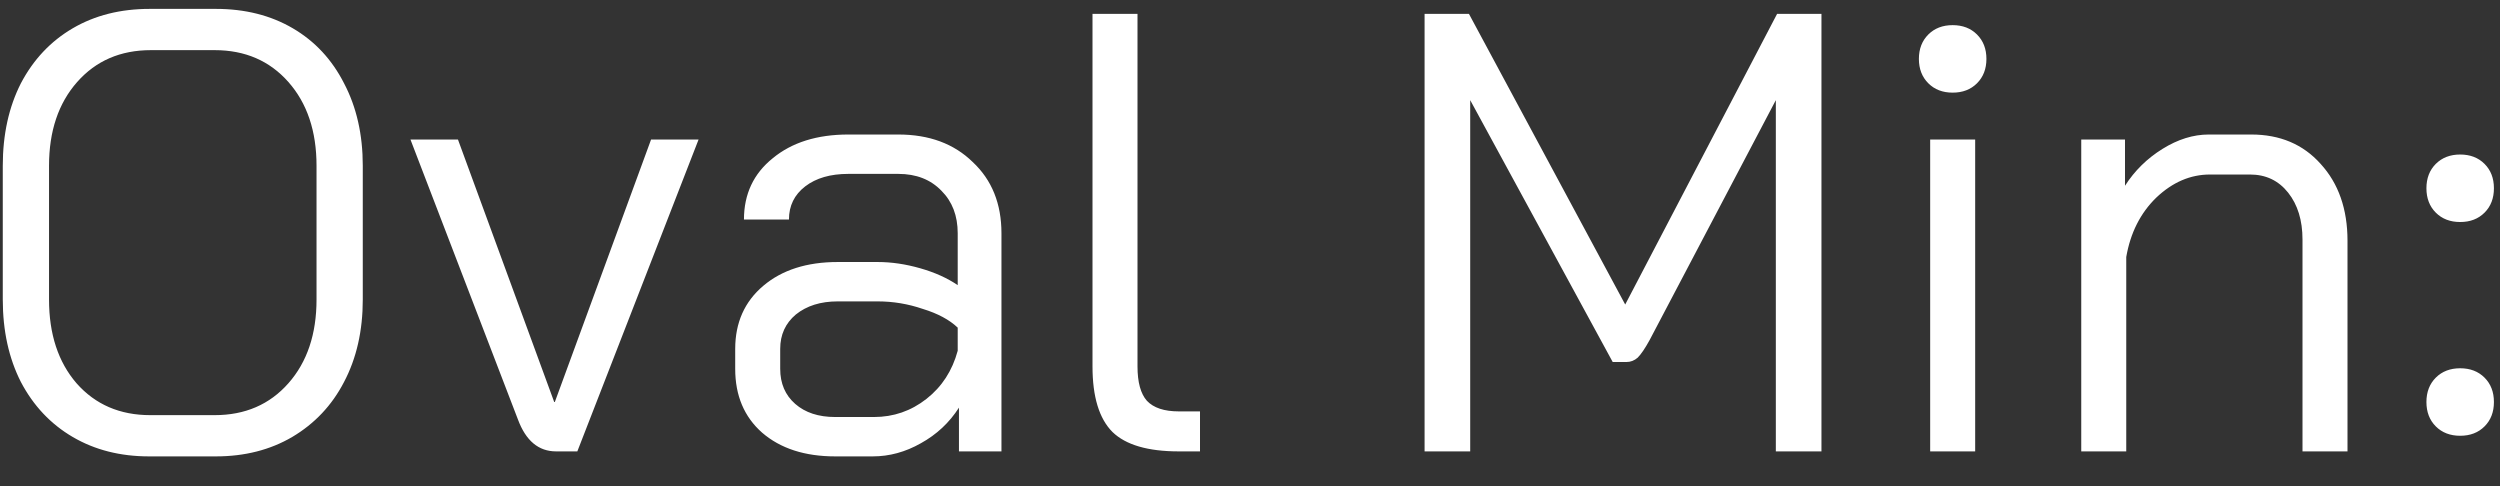 <svg width="72" height="14" viewBox="0 0 72 14" fill="none" xmlns="http://www.w3.org/2000/svg">
<rect x="0" y="0" width="72" height="14" fill="#333333" stroke="none"/>
<path d="M4.292 13.144C3.464 13.144 2.732 12.958 2.096 12.586C1.46 12.214 0.962 11.686 0.602 11.002C0.254 10.318 0.08 9.526 0.08 8.626V4.774C0.08 3.874 0.254 3.082 0.602 2.398C0.962 1.714 1.46 1.186 2.096 0.814C2.732 0.442 3.47 0.256 4.31 0.256H6.218C7.058 0.256 7.796 0.442 8.432 0.814C9.068 1.186 9.56 1.714 9.908 2.398C10.268 3.082 10.448 3.874 10.448 4.774V8.626C10.448 9.526 10.268 10.318 9.908 11.002C9.56 11.674 9.062 12.202 8.414 12.586C7.778 12.958 7.046 13.144 6.218 13.144H4.292ZM6.182 11.956C7.058 11.956 7.766 11.65 8.306 11.038C8.846 10.426 9.116 9.622 9.116 8.626V4.774C9.116 3.778 8.846 2.974 8.306 2.362C7.766 1.75 7.058 1.444 6.182 1.444H4.346C3.47 1.444 2.762 1.75 2.222 2.362C1.682 2.974 1.412 3.778 1.412 4.774V8.626C1.412 9.622 1.676 10.426 2.204 11.038C2.744 11.65 3.452 11.956 4.328 11.956H6.182ZM16.015 13C15.511 13 15.145 12.694 14.917 12.082L11.821 4.018H13.189L15.961 11.578H15.979L18.751 4.018H20.119L16.627 13H16.015ZM24.054 13.144C23.178 13.144 22.476 12.916 21.948 12.46C21.432 12.004 21.174 11.392 21.174 10.624V10.048C21.174 9.292 21.444 8.686 21.984 8.23C22.524 7.774 23.238 7.546 24.126 7.546H25.278C25.674 7.546 26.082 7.606 26.502 7.726C26.922 7.846 27.282 8.008 27.582 8.212V6.718C27.582 6.214 27.426 5.806 27.114 5.494C26.802 5.17 26.388 5.008 25.872 5.008H24.432C23.916 5.008 23.502 5.128 23.19 5.368C22.878 5.608 22.722 5.926 22.722 6.322H21.426C21.426 5.59 21.702 5.002 22.254 4.558C22.806 4.102 23.532 3.874 24.432 3.874H25.872C26.76 3.874 27.474 4.138 28.014 4.666C28.566 5.182 28.842 5.866 28.842 6.718V13H27.618V11.74C27.342 12.172 26.976 12.514 26.52 12.766C26.076 13.018 25.614 13.144 25.134 13.144H24.054ZM25.17 12.01C25.734 12.01 26.238 11.836 26.682 11.488C27.126 11.14 27.426 10.678 27.582 10.102V9.436C27.342 9.208 27.006 9.028 26.574 8.896C26.154 8.752 25.722 8.68 25.278 8.68H24.126C23.634 8.68 23.232 8.806 22.92 9.058C22.62 9.31 22.47 9.64 22.47 10.048V10.624C22.47 11.044 22.614 11.38 22.902 11.632C23.19 11.884 23.574 12.01 24.054 12.01H25.17ZM33.948 13C33.06 13 32.424 12.814 32.04 12.442C31.656 12.058 31.464 11.428 31.464 10.552V0.4H32.76V10.552C32.76 11.008 32.85 11.338 33.03 11.542C33.222 11.746 33.528 11.848 33.948 11.848H34.56V13H33.948ZM41.028 0.4H42.306L46.806 8.77L51.18 0.4H52.458V13H51.144V2.884L47.508 9.796C47.376 10.036 47.262 10.204 47.166 10.3C47.07 10.384 46.962 10.426 46.842 10.426H46.446L42.342 2.884V13H41.028V0.4ZM56.236 2.668C55.949 2.668 55.715 2.578 55.535 2.398C55.355 2.218 55.264 1.984 55.264 1.696C55.264 1.408 55.355 1.174 55.535 0.994C55.715 0.814 55.949 0.724 56.236 0.724C56.525 0.724 56.758 0.814 56.938 0.994C57.118 1.174 57.209 1.408 57.209 1.696C57.209 1.984 57.118 2.218 56.938 2.398C56.758 2.578 56.525 2.668 56.236 2.668ZM55.589 4.018H56.885V13H55.589V4.018ZM59.94 4.018H61.2V5.35C61.476 4.918 61.836 4.564 62.28 4.288C62.724 4.012 63.168 3.874 63.612 3.874H64.836C65.664 3.874 66.33 4.156 66.834 4.72C67.35 5.284 67.608 6.022 67.608 6.934V13H66.312V6.898C66.312 6.346 66.174 5.896 65.898 5.548C65.622 5.2 65.256 5.026 64.8 5.026H63.648C63.084 5.026 62.568 5.248 62.1 5.692C61.644 6.136 61.356 6.706 61.236 7.402V13H59.94V4.018ZM70.853 6.394C70.565 6.394 70.331 6.304 70.151 6.124C69.971 5.944 69.881 5.71 69.881 5.422C69.881 5.134 69.971 4.9 70.151 4.72C70.331 4.54 70.565 4.45 70.853 4.45C71.141 4.45 71.375 4.54 71.555 4.72C71.735 4.9 71.825 5.134 71.825 5.422C71.825 5.71 71.735 5.944 71.555 6.124C71.375 6.304 71.141 6.394 70.853 6.394ZM70.853 12.55C70.565 12.55 70.331 12.46 70.151 12.28C69.971 12.1 69.881 11.866 69.881 11.578C69.881 11.29 69.971 11.056 70.151 10.876C70.331 10.696 70.565 10.606 70.853 10.606C71.141 10.606 71.375 10.696 71.555 10.876C71.735 11.056 71.825 11.29 71.825 11.578C71.825 11.866 71.735 12.1 71.555 12.28C71.375 12.46 71.141 12.55 70.853 12.55Z" fill="white"/>
</svg>
